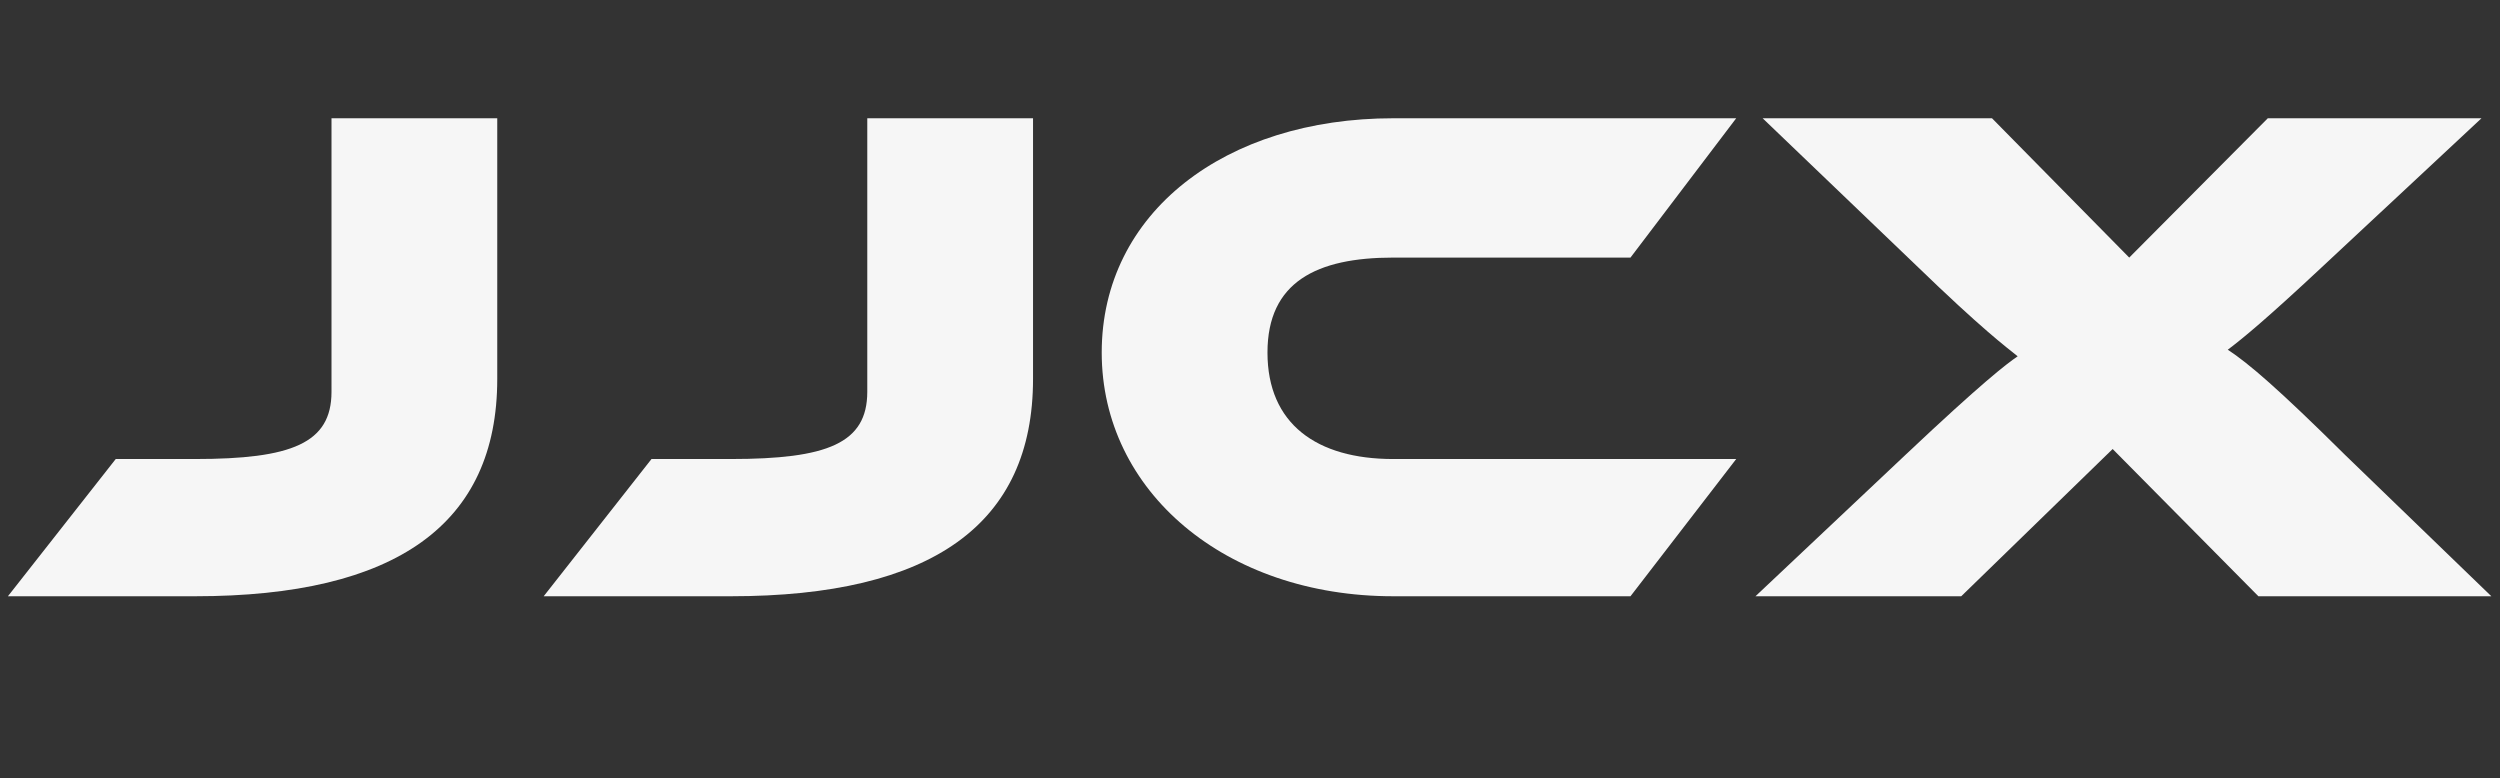 <?xml version="1.0" encoding="utf-8"?>
<!-- Generator: Adobe Illustrator 27.0.1, SVG Export Plug-In . SVG Version: 6.00 Build 0) -->
<svg version="1.1" id="Layer_1" xmlns="http://www.w3.org/2000/svg" xmlns:xlink="http://www.w3.org/1999/xlink" x="0px" y="0px"
     viewBox="0 0 1674.2 521.3" style="enable-background:new 0 0 1674.2 521.3;" xml:space="preserve">
<rect x="0" y="0" width="1674.2" height="521.3" fill="#333333" stroke="none"/>
<path d="M5.3,399.3l72.2-91.9h53.1c64.6,0,91.4-10.5,91.4-45V79.2h111v174.6c0,97.1-67.5,145.5-202.4,145.5H5.3z" fill="#f6f6f6"/>
<path d="M364.1,399.3l72.2-91.9h53.1c64.6,0,91.4-10.5,91.4-45V79.2h111v174.6c0,97.1-67.5,145.5-202.4,145.5H364.1z" fill="#f6f6f6"/>
<path d="M933,399.3c-112.4,0-195.2-70.3-195.2-163.2c0-93.8,82.8-156.9,195.2-156.9h229.7l-70.8,93.3H933
    c-51.2,0-84.2,16.3-84.2,63.6c0,47.8,33,71.3,84.2,71.3h229.7l-70.8,91.9L933,399.3L933,399.3z" fill="#f6f6f6"/>
<path d="M1512.4,399.3l-97.6-98.6l-101.4,98.6h-137.8l101-95.2c50.7-47.8,67-60.3,74.6-65.5c-7.7-6.2-23.9-18.2-67.9-60.8
    l-102.9-98.6H1334l91.9,93.3l92.8-93.3h143.1l-107.2,100c-36.8,34.4-52.6,47.4-62.7,55c13.9,9.1,34,26.3,78.9,70.8l97.6,94.3H1512.4
    z" fill="#f6f6f6"/>
</svg>
